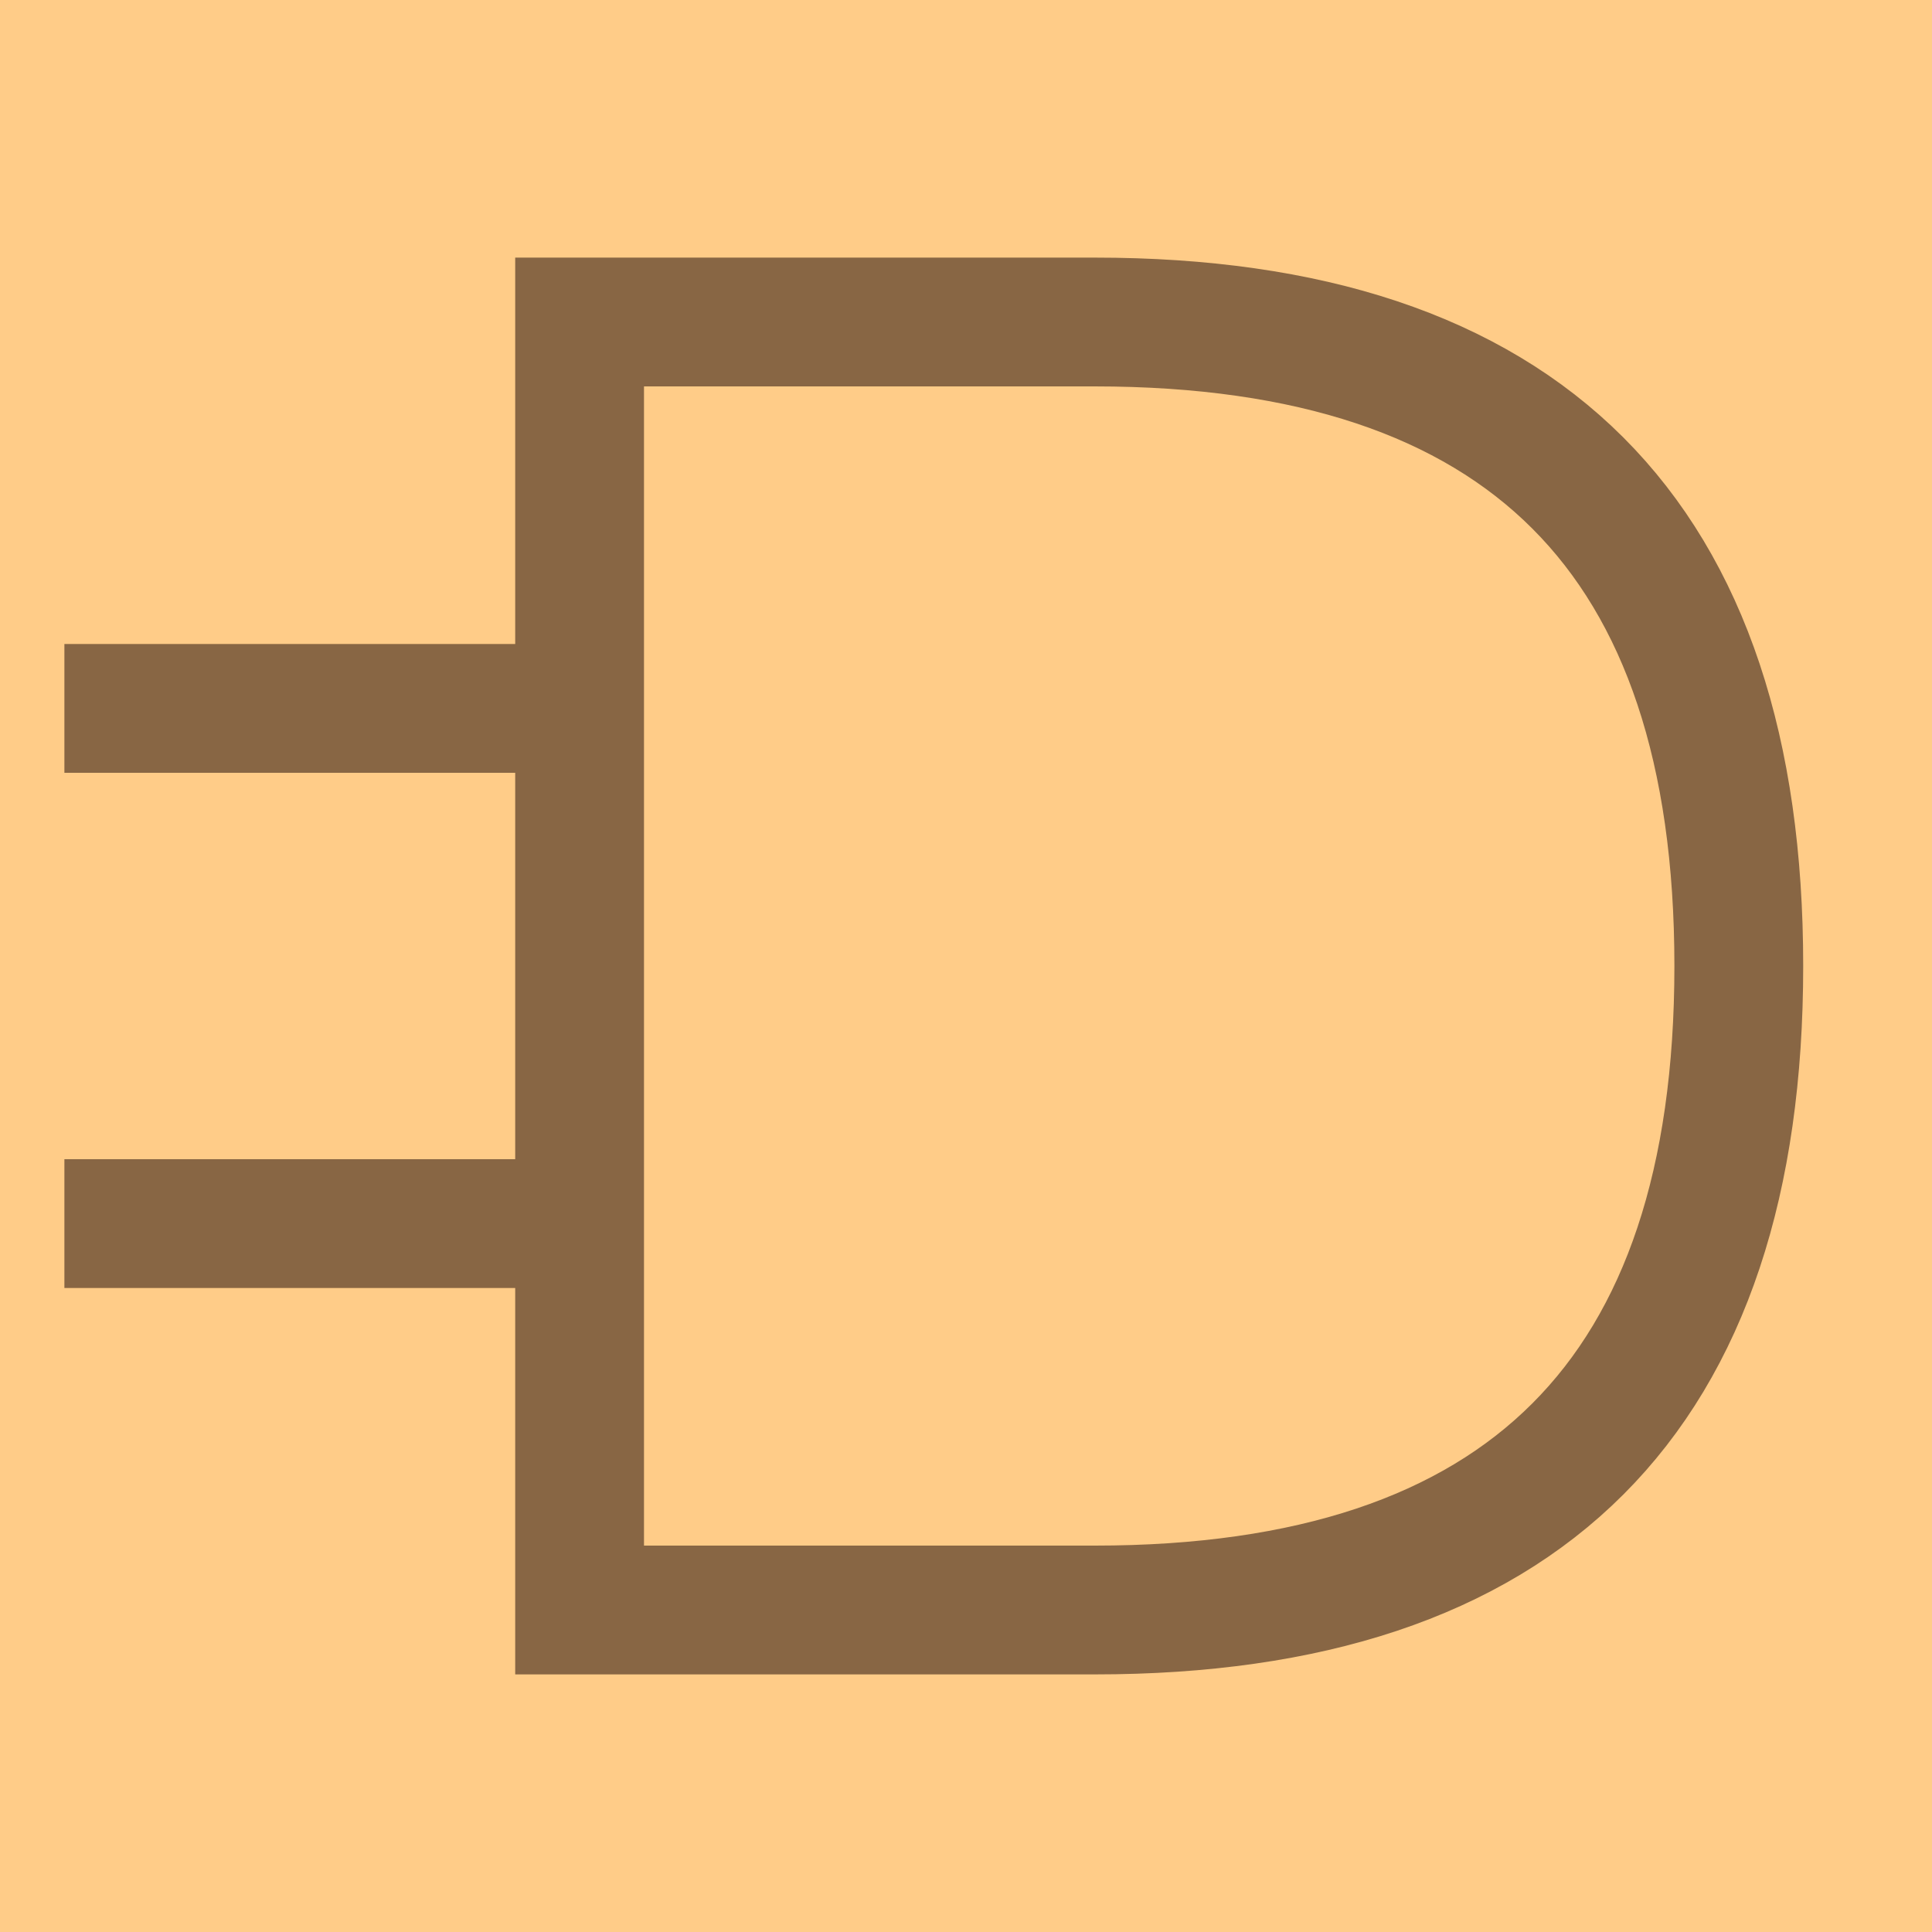 <svg width="15" height="15" xmlns="http://www.w3.org/2000/svg">
 <rect x="0" y="0" width="15" height="15" fill="#fc8" stroke="#fc8" />
 <g fill="transparent" stroke="#864">
   <path d="M 0.5 5.5 h 4 z" />
   <path d="M 0.5 9.5 h 4 z" />
   <path d="M 4.5 2.5 v 10 h4 q 5 0, 5 -5 q 0 -5, -5 -5 z" />
 </g>
</svg>
